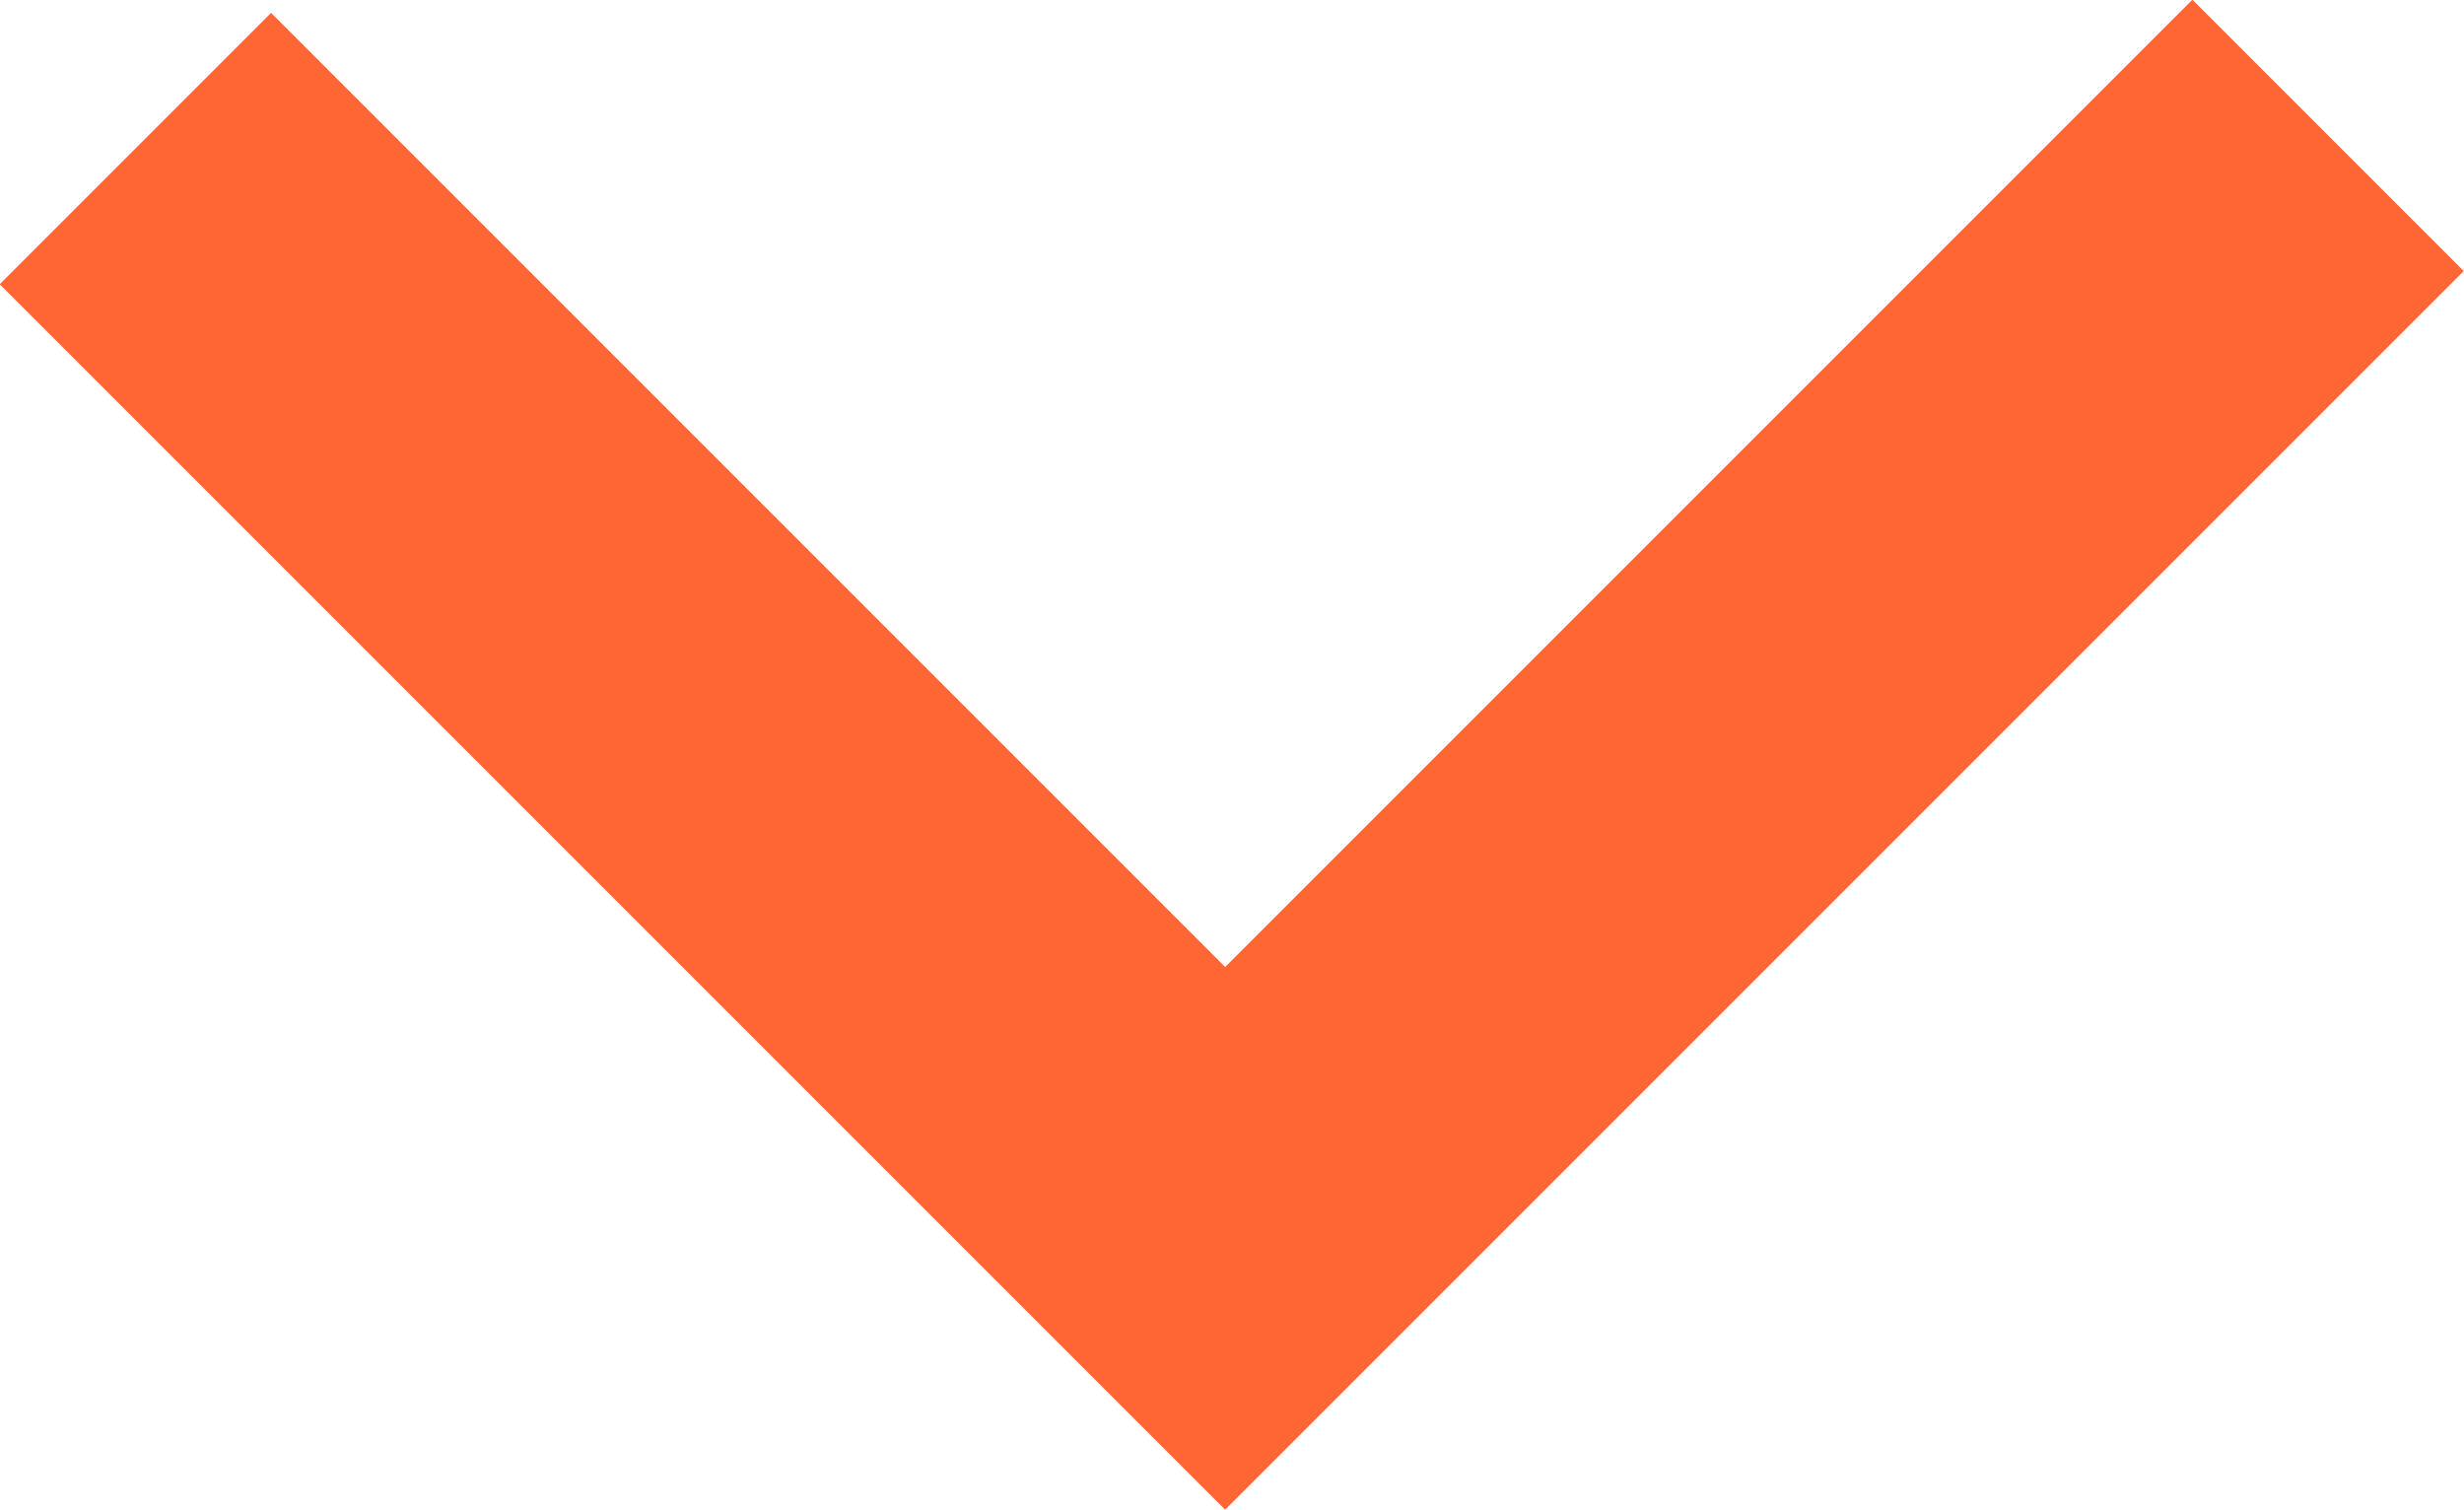 <?xml version="1.0" encoding="UTF-8"?>
<svg id="Layer_2" data-name="Layer 2" xmlns="http://www.w3.org/2000/svg" viewBox="0 0 44.95 27.54">
  <defs>
    <style>
      .cls-1 {
        fill: none;
        stroke: #f63;
        stroke-miterlimit: 10;
        stroke-width: 7px;
      }
    </style>
  </defs>
  <g id="Layer_2-2" data-name="Layer 2">
    <polyline class="cls-1" points="2.47 2.71 22.35 22.59 42.47 2.47"/>
  </g>
</svg>